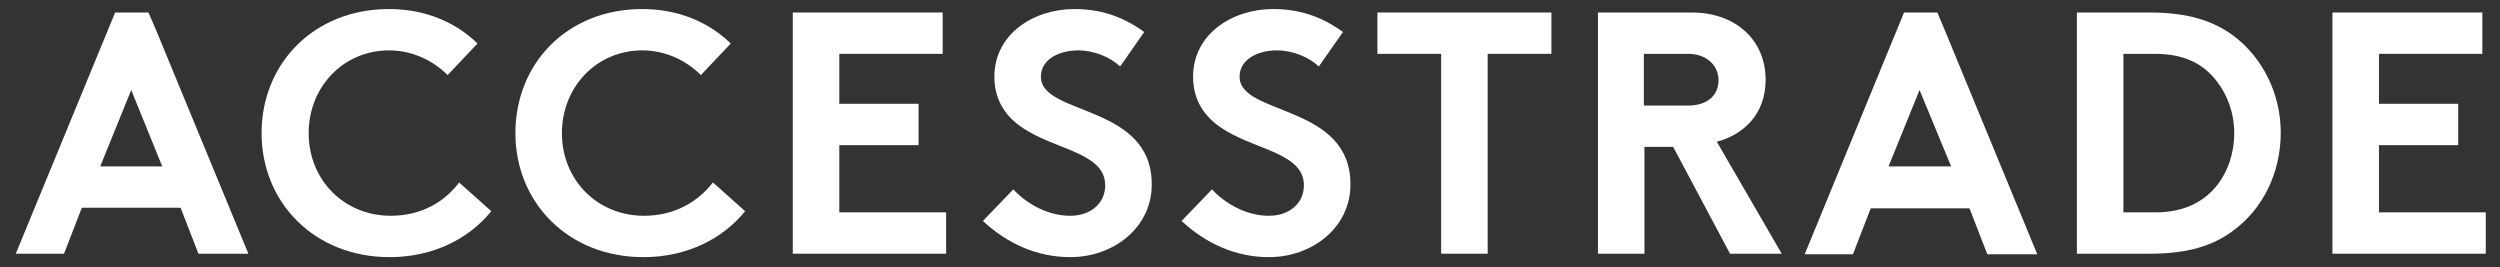 <svg width="131" height="14" viewBox="0 0 131 14" fill="none" xmlns="http://www.w3.org/2000/svg">
<rect x="0" y="0" width="131" height="14" fill="#333333" stroke="none"/>
<path d="M20.477 11.307C18.04 11.307 16.174 9.441 16.174 6.974C16.174 4.566 17.98 2.64 20.387 2.64C21.621 2.64 22.704 3.182 23.456 3.934L25.021 2.279C23.878 1.166 22.283 0.474 20.387 0.474C16.445 0.474 13.707 3.332 13.707 6.974C13.707 10.615 16.475 13.474 20.417 13.474C22.734 13.474 24.6 12.481 25.744 11.066L24.058 9.562C23.336 10.525 22.133 11.307 20.477 11.307Z" fill="white"/>
<path d="M33.748 11.307C31.31 11.307 29.444 9.441 29.444 6.974C29.444 4.566 31.25 2.64 33.657 2.64C34.891 2.64 35.974 3.182 36.727 3.934L38.292 2.279C37.148 1.166 35.553 0.474 33.657 0.474C29.715 0.474 27.007 3.332 27.007 6.974C27.007 10.615 29.775 13.474 33.718 13.474C36.035 13.474 37.9 12.481 39.044 11.066L37.359 9.562C36.606 10.525 35.403 11.307 33.748 11.307Z" fill="white"/>
<path d="M43.98 7.606H48.133V5.439H43.98V2.821H49.397V0.655H41.542V13.294H49.577V11.127H43.98V7.606Z" fill="white"/>
<path d="M54.543 4.025C54.543 3.062 55.566 2.64 56.499 2.64C57.341 2.64 58.184 3.001 58.696 3.483L59.959 1.677C58.756 0.805 57.582 0.474 56.288 0.474C54.182 0.474 52.105 1.768 52.105 4.025C52.105 5.439 52.888 6.312 53.881 6.883C55.566 7.876 57.913 8.087 57.913 9.712C57.913 10.645 57.161 11.307 56.078 11.307C54.934 11.307 53.821 10.705 53.098 9.923L51.503 11.578C52.797 12.781 54.362 13.474 56.078 13.474C58.364 13.474 60.351 11.909 60.351 9.682C60.381 5.439 54.543 6.071 54.543 4.025Z" fill="white"/>
<path d="M64.954 4.025C64.954 3.062 65.978 2.64 66.91 2.64C67.753 2.64 68.596 3.001 69.107 3.483L70.371 1.677C69.167 0.805 67.994 0.474 66.7 0.474C64.593 0.474 62.517 1.768 62.517 4.025C62.517 5.439 63.299 6.312 64.292 6.883C65.978 7.876 68.325 8.087 68.325 9.712C68.325 10.645 67.572 11.307 66.489 11.307C65.346 11.307 64.232 10.705 63.51 9.923L61.915 11.578C63.209 12.781 64.774 13.474 66.489 13.474C68.776 13.474 70.762 11.909 70.762 9.682C70.792 5.439 64.954 6.071 64.954 4.025Z" fill="white"/>
<path d="M72.176 2.821H75.516V13.294H77.954V2.821H81.294V0.655H72.176V2.821Z" fill="white"/>
<path d="M117.014 1.858C115.991 1.106 114.667 0.655 112.65 0.655H108.829V13.294H112.65C114.667 13.294 115.961 12.872 117.014 12.09C118.579 10.946 119.511 9.051 119.511 6.944C119.511 4.898 118.549 3.002 117.014 1.858ZM116.171 9.713C115.479 10.585 114.426 11.127 112.951 11.127H111.266V2.821H112.921C114.426 2.821 115.449 3.333 116.141 4.236C116.713 4.958 117.074 5.921 117.074 6.974C117.074 8.027 116.743 8.99 116.171 9.713Z" fill="white"/>
<path d="M124.658 11.127V7.606H128.81V5.439H124.658V2.821H130.074V0.655H122.22V13.294H130.255V11.127H124.658Z" fill="white"/>
<path d="M7.779 0.655H6.033L5.612 1.678L0.827 13.294H3.355L4.288 10.886H9.464L10.397 13.294H13.015L8.17 1.558L7.779 0.655ZM8.501 8.72H5.251L6.876 4.717L8.501 8.72Z" fill="white"/>
<path d="M101.517 0.655H99.772L99.351 1.678L94.566 13.324H97.094L98.027 10.916H103.202L104.135 13.324H106.753L101.909 1.588L101.517 0.655ZM102.24 8.72H98.959L100.584 4.717L102.24 8.72Z" fill="white"/>
<path d="M92.519 4.176C92.519 2.129 90.984 0.655 88.637 0.655H83.732V13.294H86.169V7.696H87.674L90.653 13.294H93.362L89.961 7.426C91.225 7.095 92.519 6.102 92.519 4.176ZM86.139 2.821H88.457C89.419 2.821 90.051 3.423 90.051 4.206C90.051 4.958 89.51 5.53 88.457 5.53H86.139V2.821Z" fill="white"/>
</svg>
